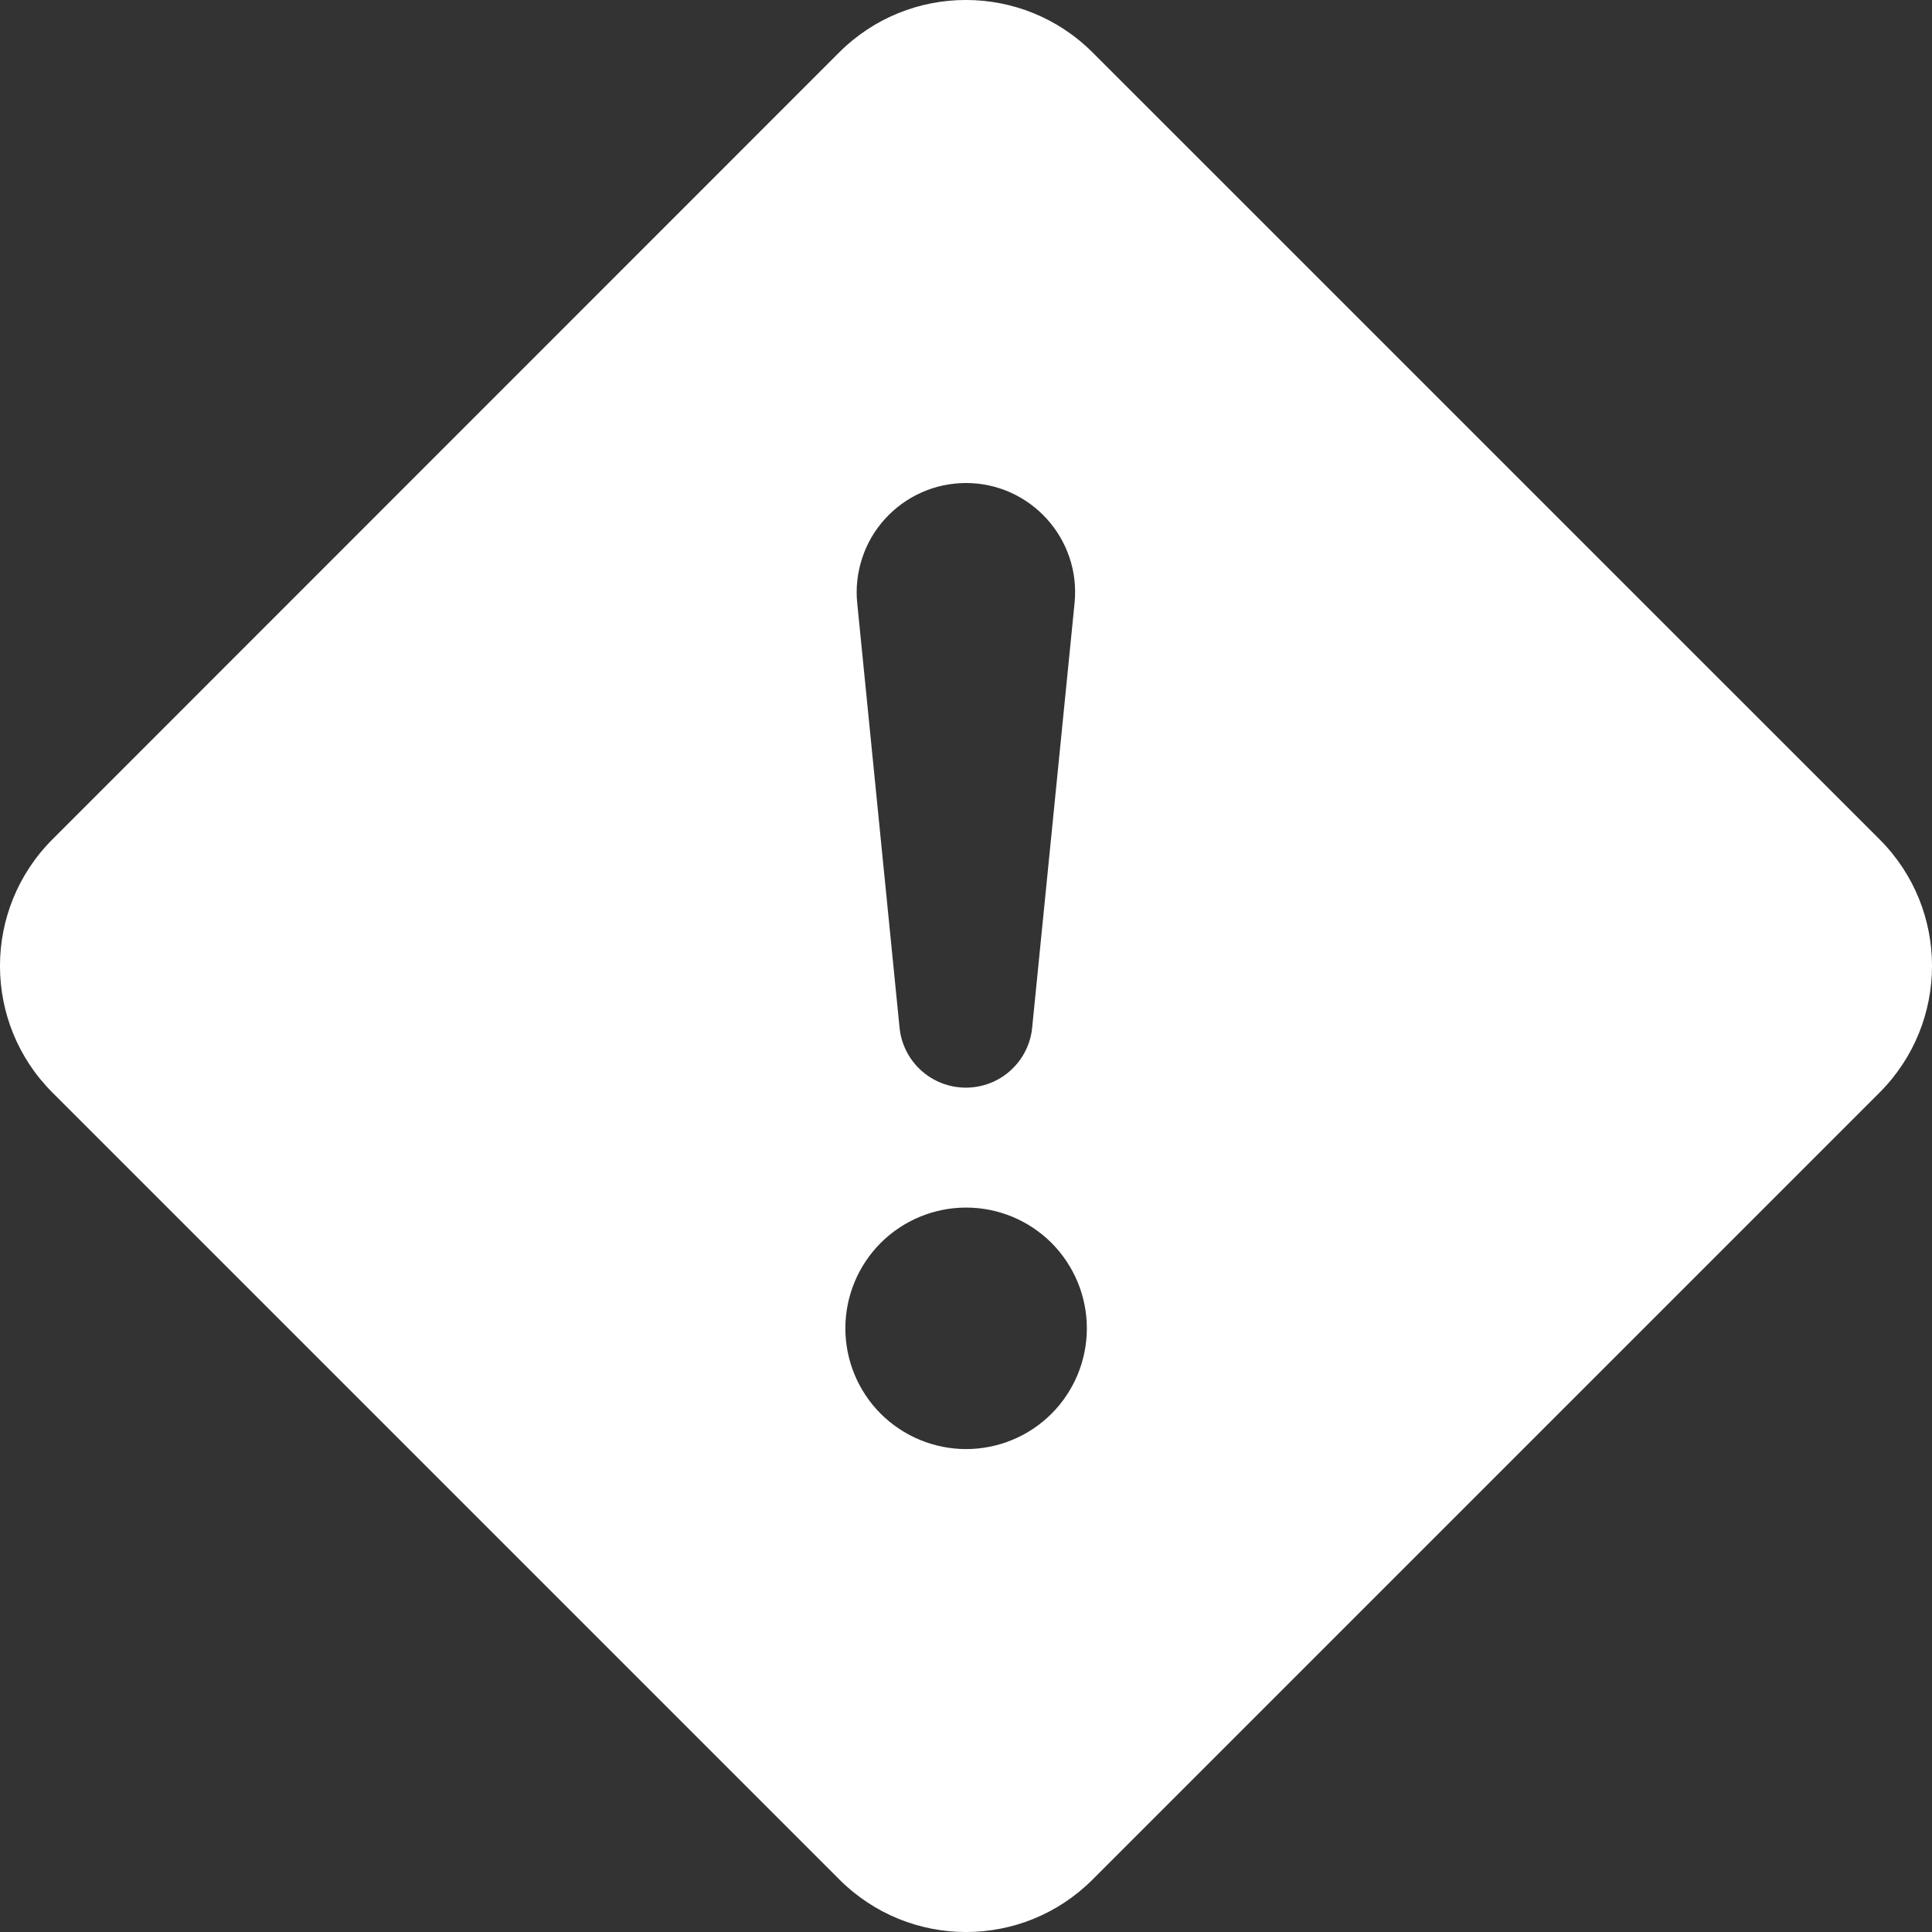 <svg width="27" height="27" viewBox="0 0 27 27" fill="none" xmlns="http://www.w3.org/2000/svg">
<rect x="0" y="0" width="27" height="27" fill="#333333" stroke="none"/>
<path d="M15.27 0.734C14.291 -0.245 12.705 -0.245 11.726 0.734L0.734 11.729C-0.245 12.708 -0.245 14.292 0.734 15.27L11.73 26.266C12.709 27.245 14.293 27.245 15.27 26.266L26.266 15.27C27.245 14.291 27.245 12.706 26.266 11.729L15.27 0.734ZM13.498 6.75C14.401 6.75 15.108 7.53 15.017 8.43L14.426 14.348C14.407 14.581 14.3 14.797 14.128 14.955C13.957 15.113 13.732 15.2 13.498 15.2C13.265 15.2 13.04 15.113 12.868 14.955C12.696 14.797 12.59 14.581 12.57 14.348L11.98 8.43C11.958 8.217 11.982 8.003 12.049 7.8C12.115 7.598 12.223 7.411 12.367 7.253C12.51 7.095 12.684 6.969 12.879 6.882C13.074 6.795 13.285 6.751 13.498 6.75ZM13.502 16.876C13.949 16.876 14.379 17.054 14.695 17.37C15.011 17.687 15.189 18.116 15.189 18.564C15.189 19.011 15.011 19.441 14.695 19.757C14.379 20.073 13.949 20.251 13.502 20.251C13.054 20.251 12.625 20.073 12.308 19.757C11.992 19.441 11.814 19.011 11.814 18.564C11.814 18.116 11.992 17.687 12.308 17.37C12.625 17.054 13.054 16.876 13.502 16.876Z" fill="white"/>
</svg>
